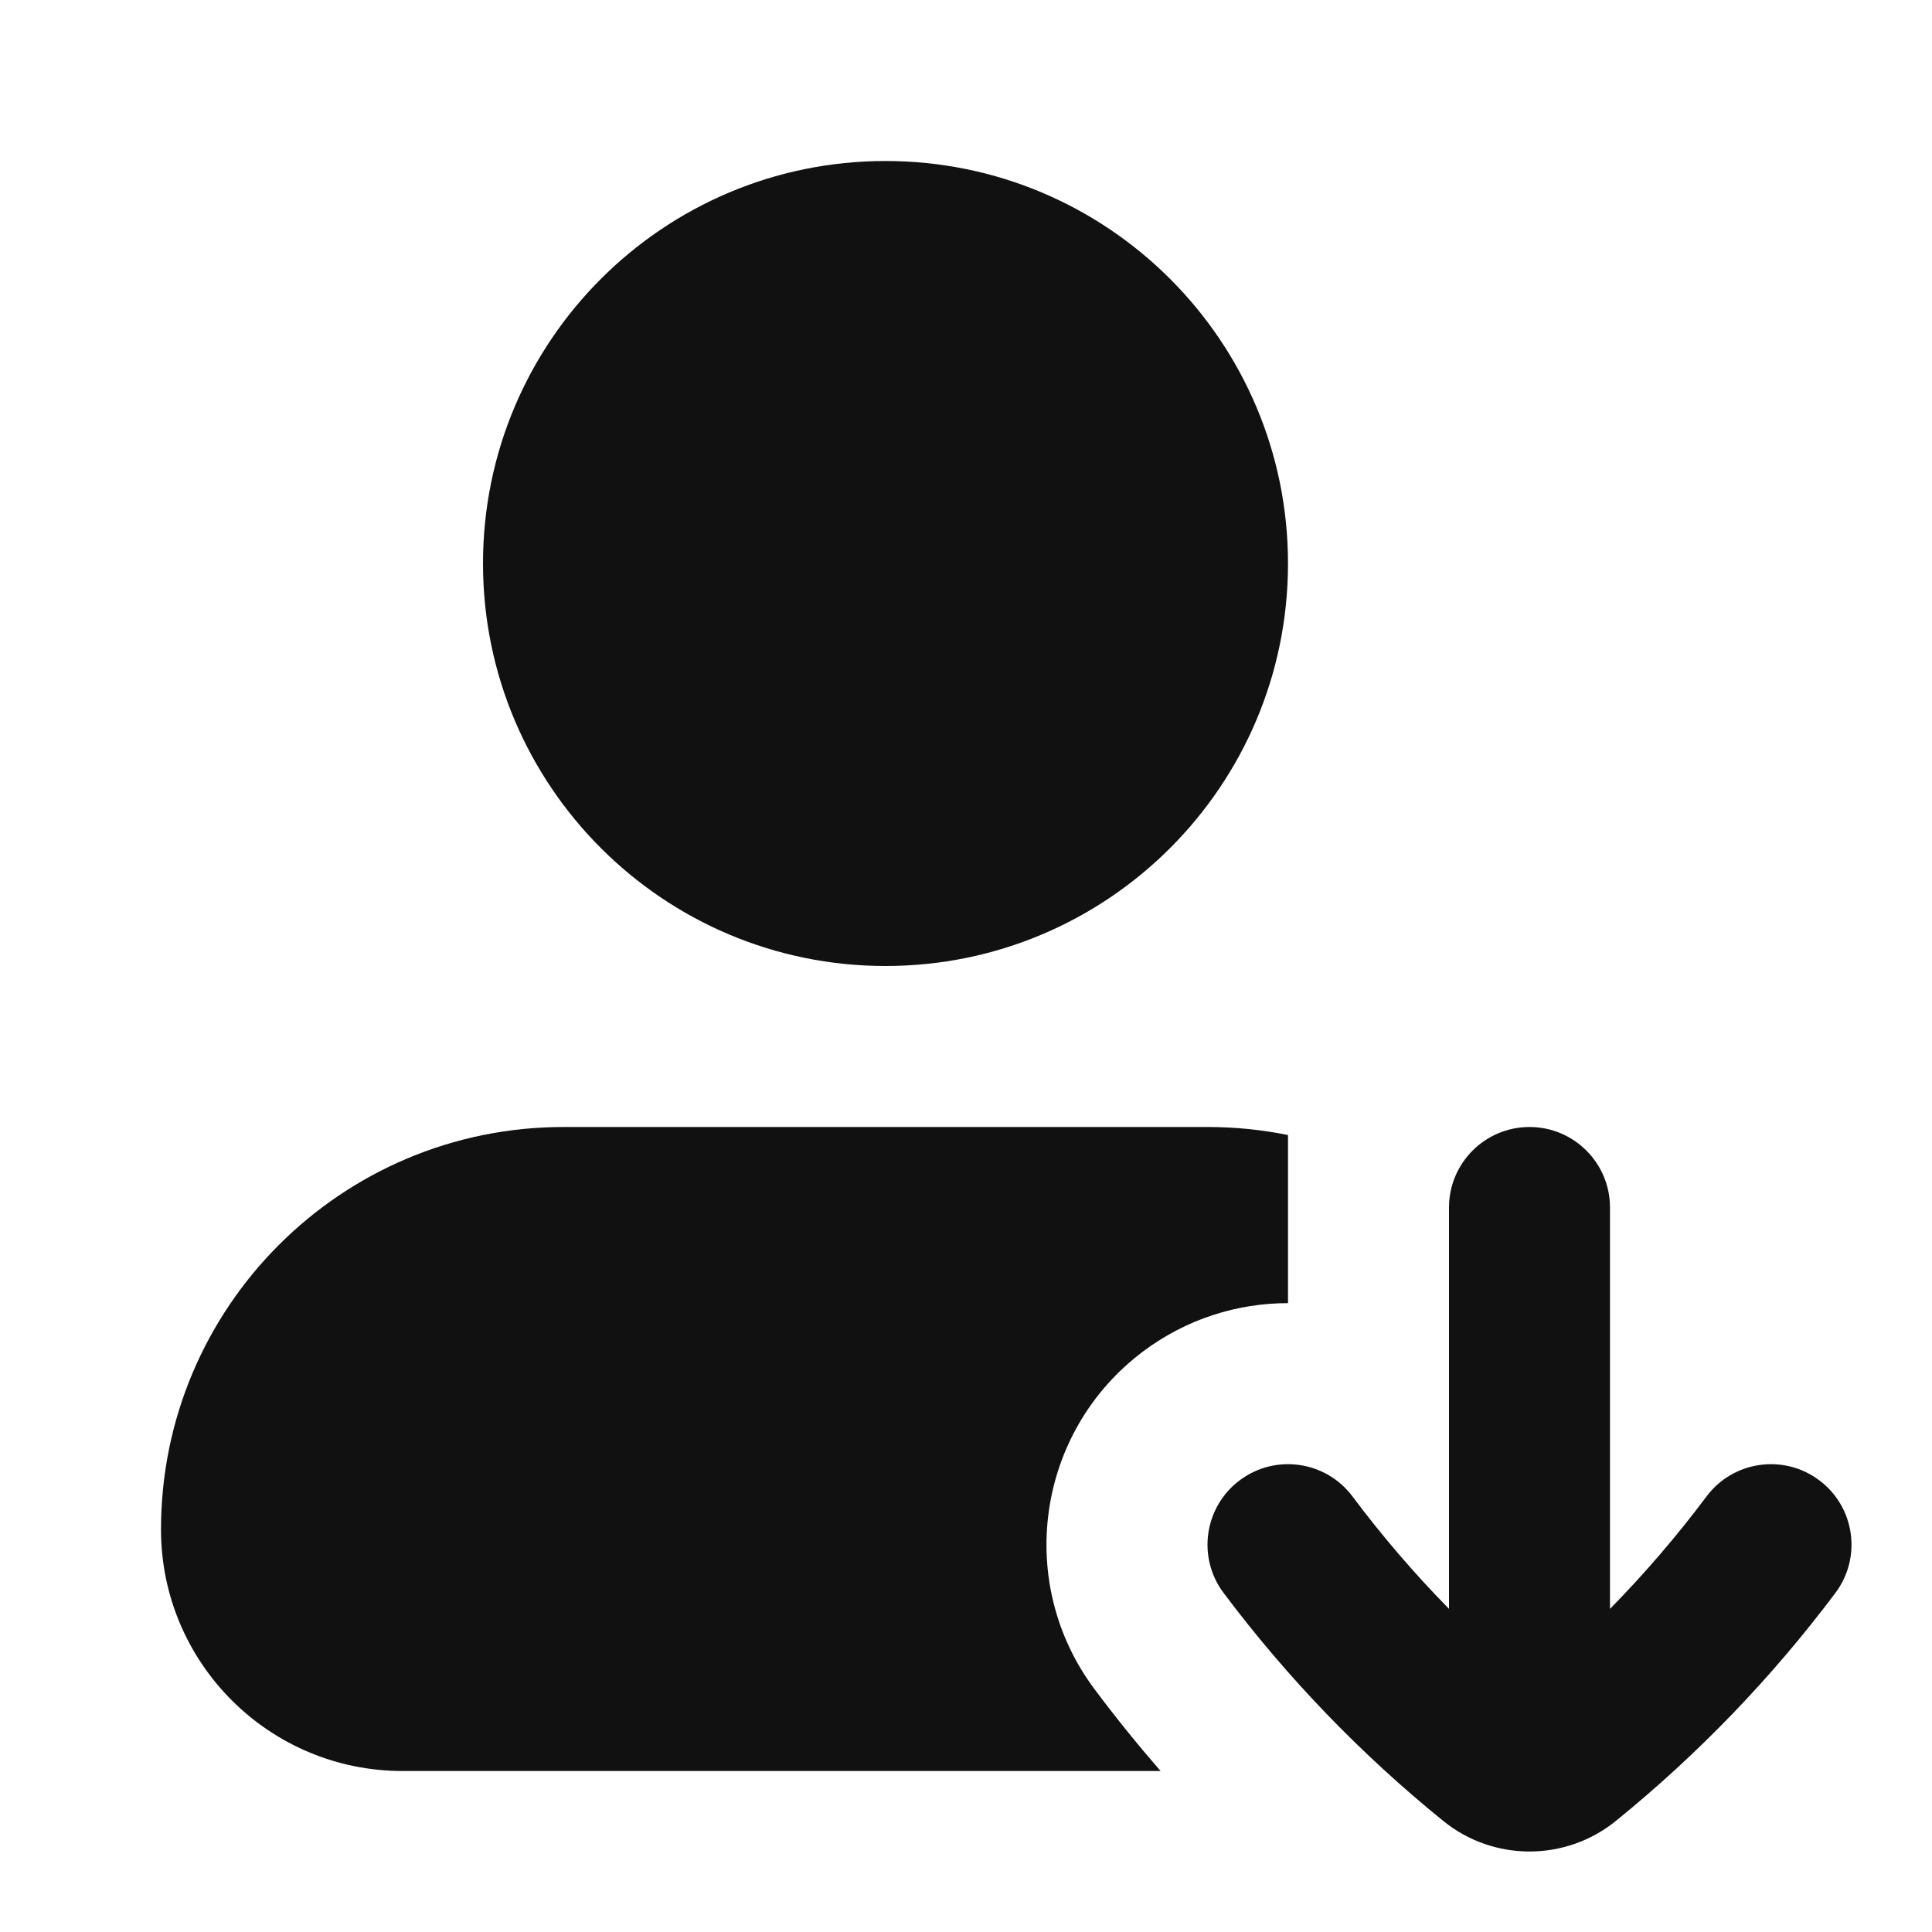 <svg width="24" height="24" viewBox="0 0 24 24" fill="none" xmlns="http://www.w3.org/2000/svg">
<path d="M11 2C8.239 2 6 4.239 6 7C6 9.761 8.239 12 11 12C13.761 12 16 9.761 16 7C16 4.239 13.761 2 11 2Z" fill="#111111"/>
<path d="M16 14.1C15.677 14.034 15.342 14 15 14H7C4.239 14 2 16.239 2 19C2 20.657 3.343 22 5 22H14.417C14.133 21.673 13.86 21.336 13.6 20.988C12.606 19.663 12.874 17.783 14.2 16.788C14.74 16.383 15.373 16.188 16 16.188V14.1Z" fill="#111111"/>
<path d="M19 23C18.62 23 18.239 22.873 17.927 22.619C16.906 21.792 15.99 20.841 15.2 19.788C14.869 19.347 14.958 18.72 15.4 18.389C15.842 18.057 16.469 18.147 16.8 18.588C17.169 19.081 17.57 19.548 18 19.986V15C18 14.448 18.448 14 19 14C19.552 14 20 14.448 20 15V19.986C20.43 19.548 20.831 19.081 21.2 18.588C21.531 18.147 22.158 18.057 22.6 18.389C23.042 18.72 23.131 19.347 22.8 19.788C22.01 20.841 21.094 21.792 20.073 22.62C19.761 22.873 19.38 23 19 23Z" fill="#111111"/>
</svg>
